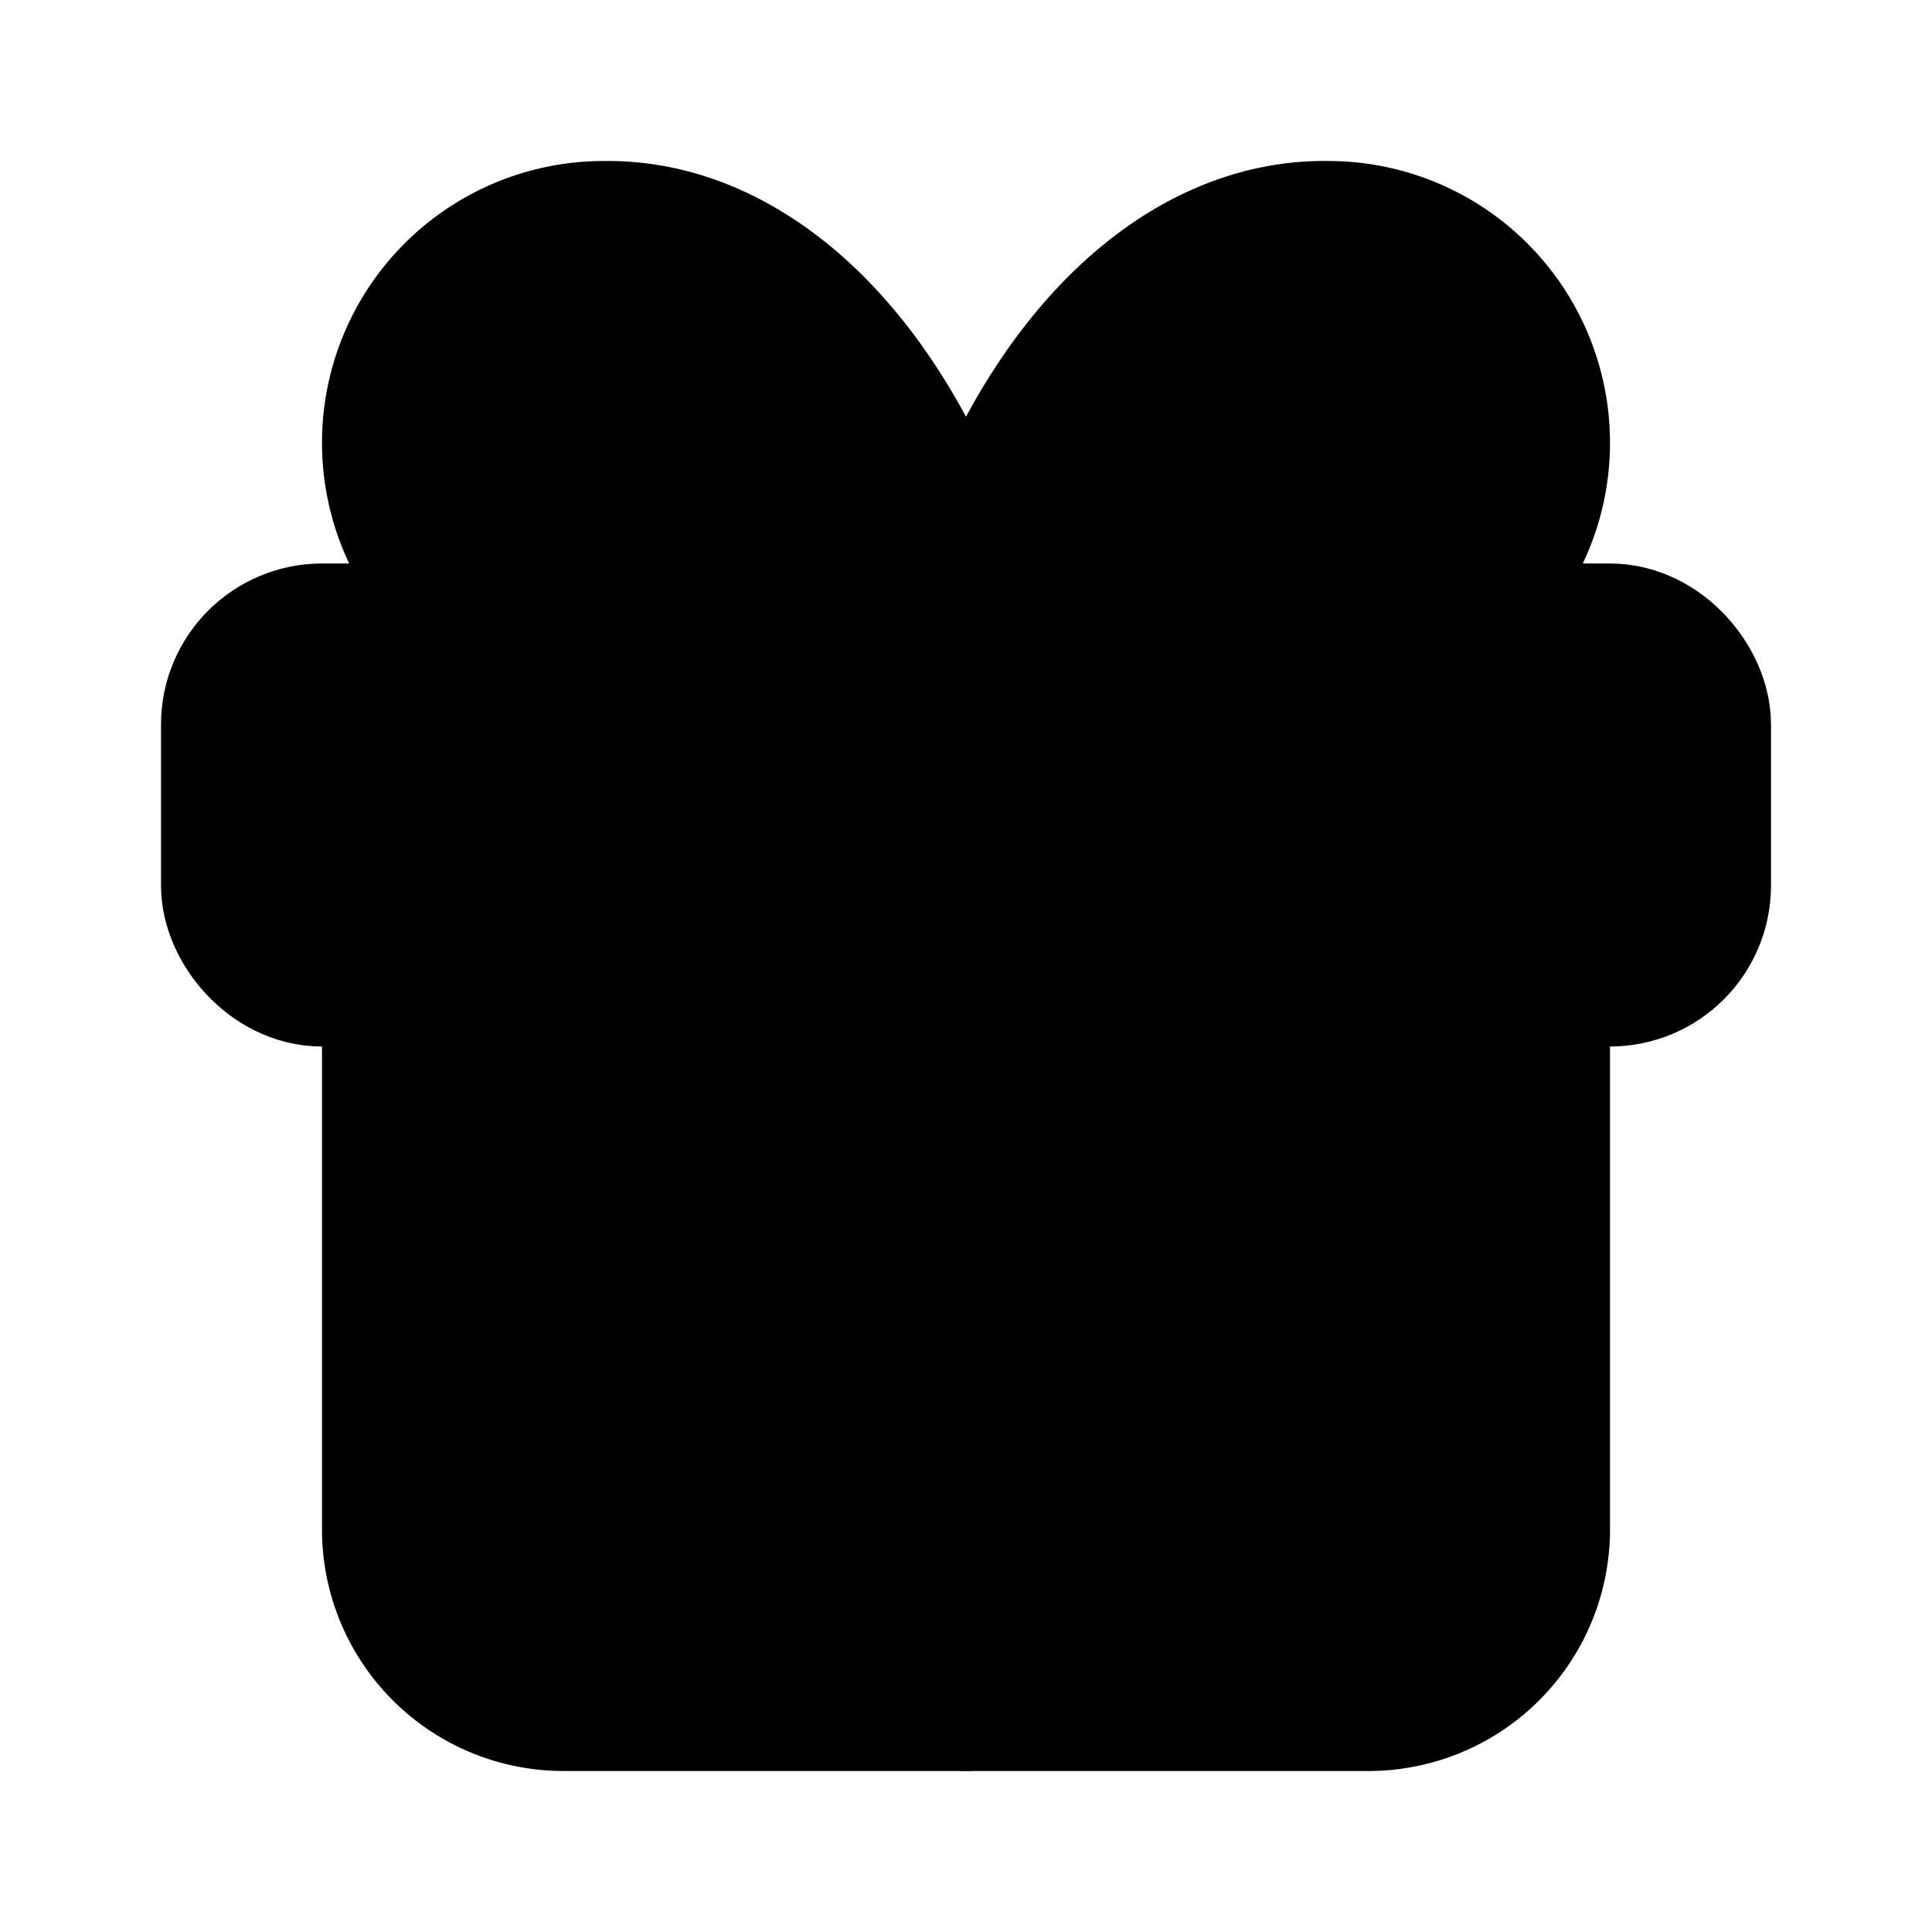 <!-- @license lucide-static v0.396.0 - ISC -->
<svg
    xmlns="http://www.w3.org/2000/svg"
    class="lucide lucide-gift"
    width="24"
    height="24"
    viewBox="0 0 24 24"
    fill="currentColor"
    stroke="currentColor"
    stroke-width="2"
    stroke-linecap="round"
    stroke-linejoin="round"
>
    <rect x="3" y="8" vector-effect="non-scaling-stroke" width="18" height="4" rx="1" />
    <path vector-effect="non-scaling-stroke" d="M12 8v13" />
    <path vector-effect="non-scaling-stroke" d="M19 12v7a2 2 0 0 1-2 2H7a2 2 0 0 1-2-2v-7" />
    <path
        vector-effect="non-scaling-stroke"
        d="M7.5 8a2.5 2.5 0 0 1 0-5A4.8 8 0 0 1 12 8a4.8 8 0 0 1 4.5-5 2.5 2.5 0 0 1 0 5"
    />
</svg>
